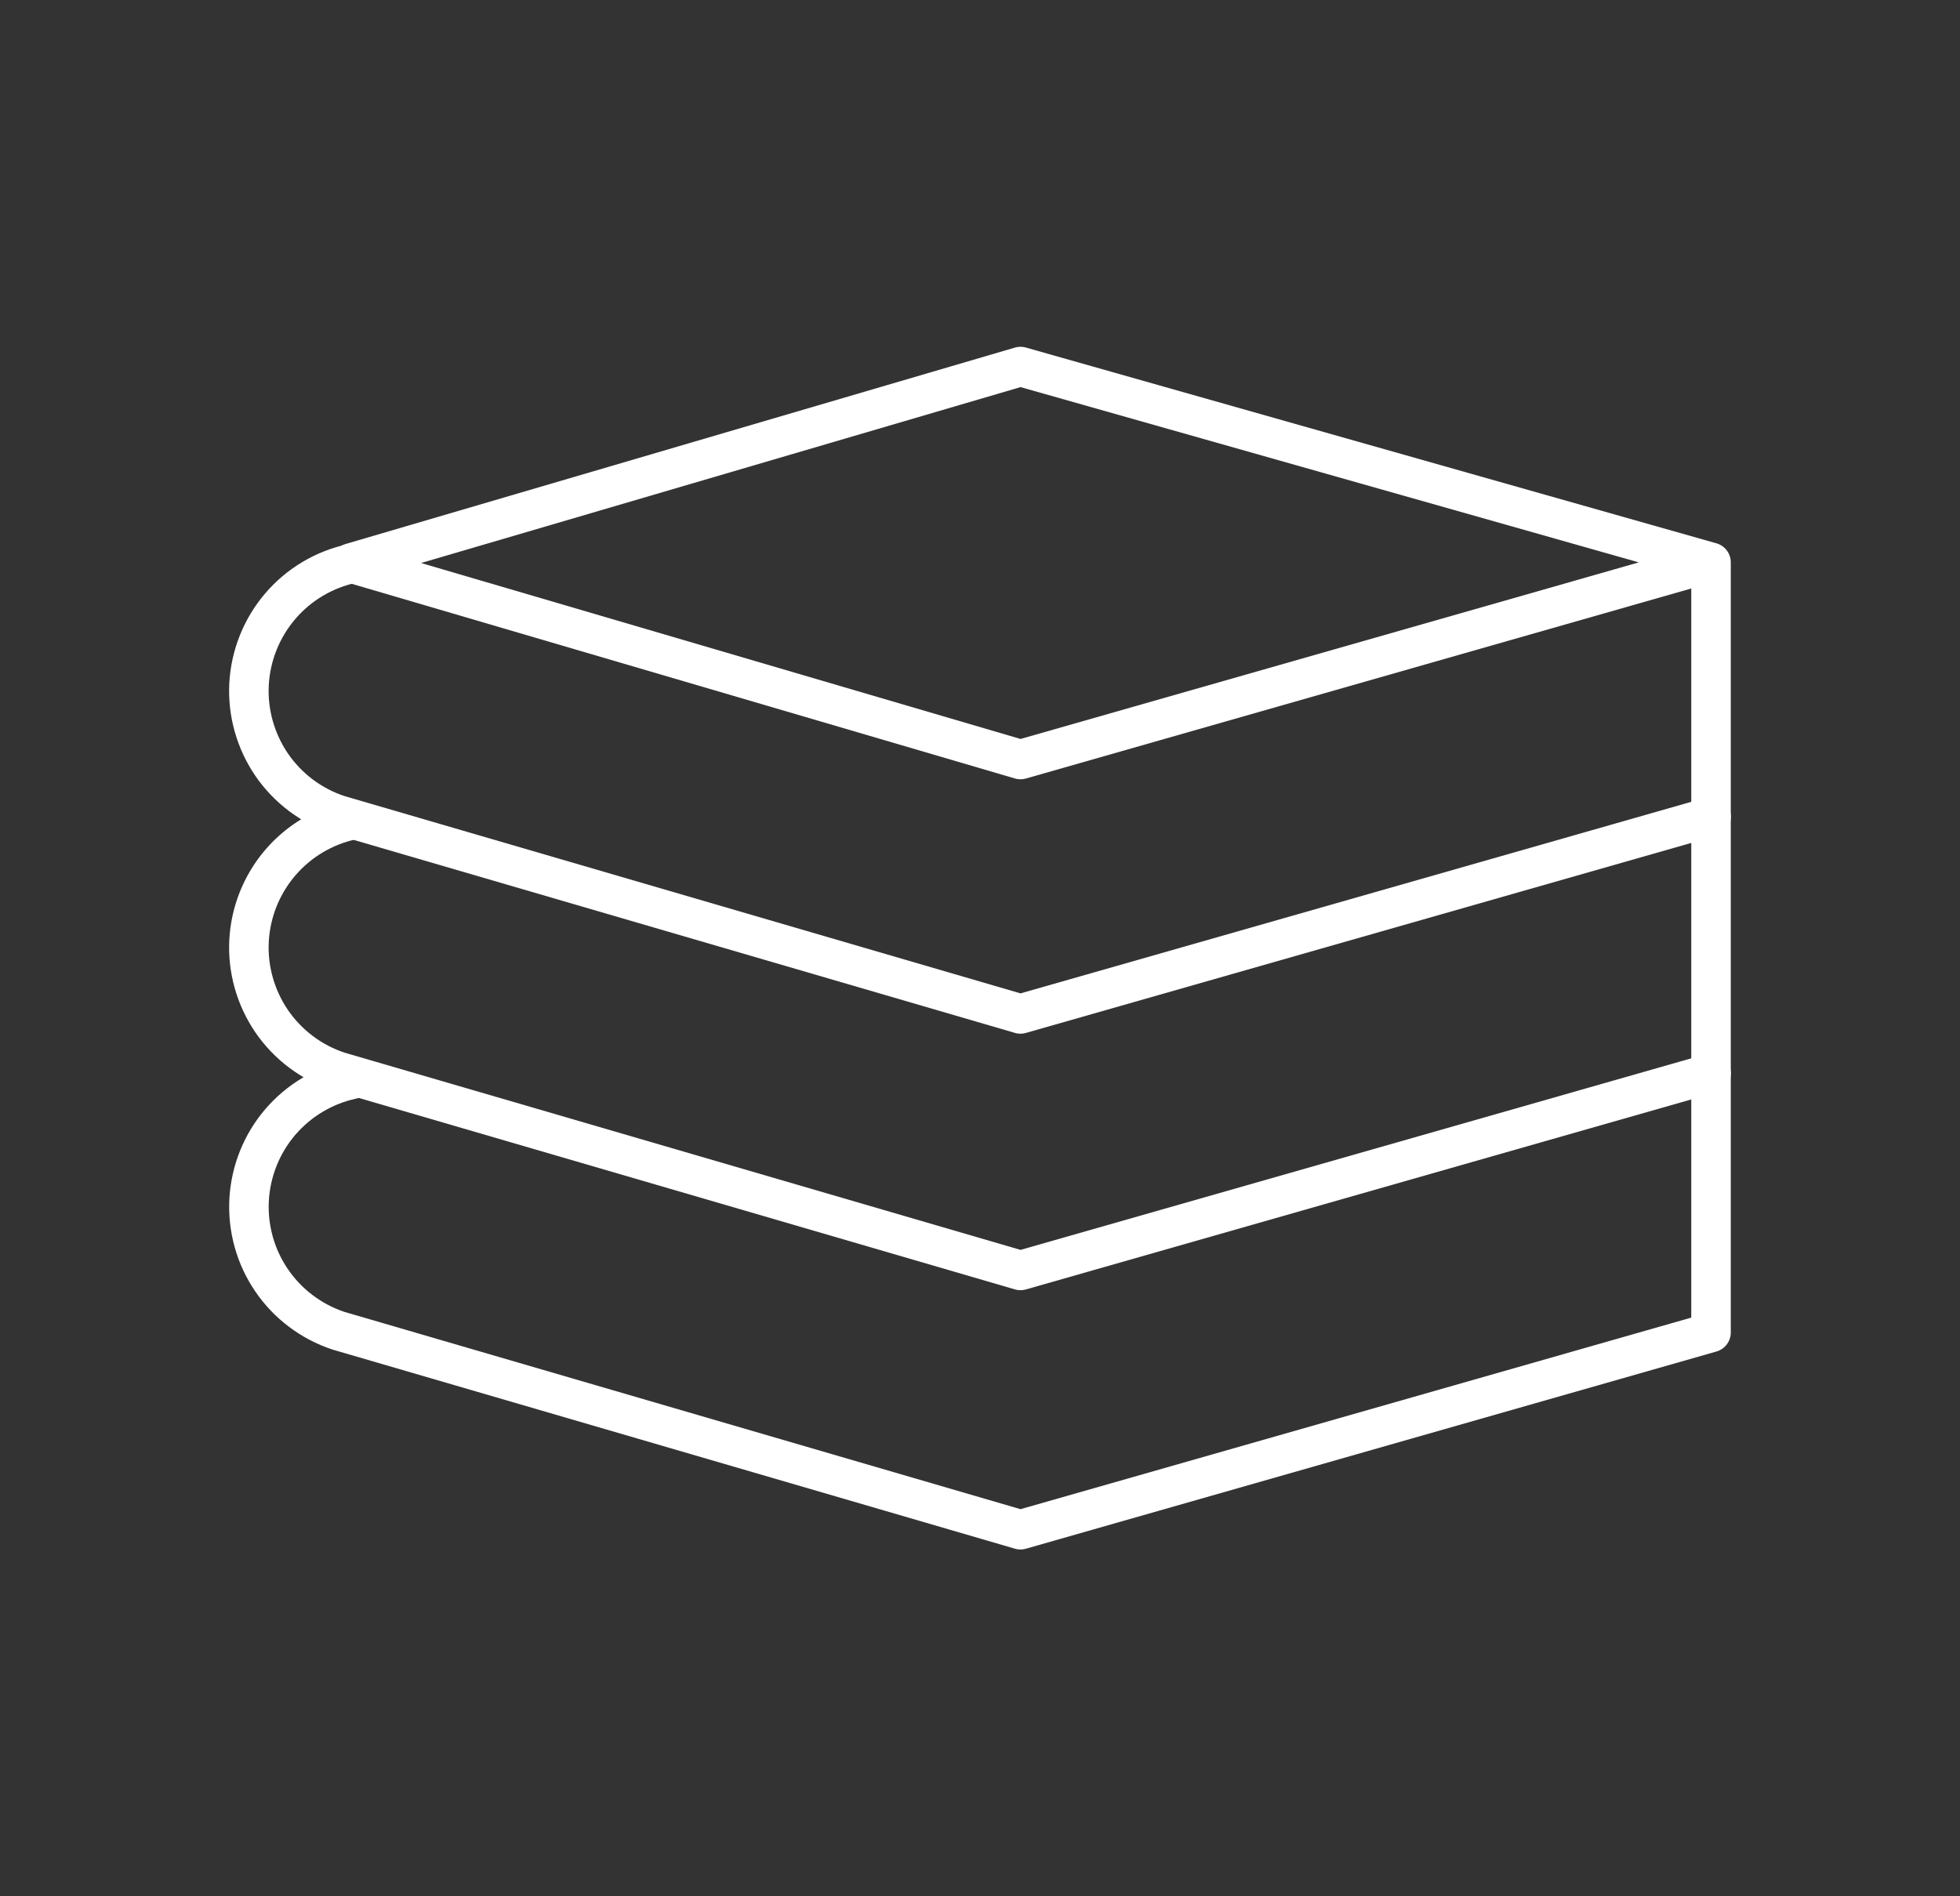 <svg width="31" height="30" viewBox="0 0 31 30" fill="none" xmlns="http://www.w3.org/2000/svg">
<rect x="0" y="0" width="31" height="30" fill="#333333" stroke="none"/>
<path d="M5.568 8.914C5.125 9.009 4.725 9.247 4.431 9.592C4.137 9.937 3.964 10.369 3.939 10.822C3.915 11.274 4.041 11.722 4.296 12.097C4.552 12.471 4.924 12.751 5.354 12.892L16.14 16.041L27.063 12.921" stroke="white" stroke-width="0.625" stroke-linecap="round" stroke-linejoin="round"/>
<path d="M5.568 12.972C5.125 13.067 4.725 13.306 4.431 13.65C4.137 13.995 3.964 14.427 3.939 14.88C3.915 15.332 4.041 15.78 4.296 16.155C4.552 16.529 4.924 16.809 5.354 16.951L16.14 20.099L27.063 16.979" stroke="white" stroke-width="0.625" stroke-linecap="round" stroke-linejoin="round"/>
<path d="M5.568 17.075C5.125 17.17 4.726 17.409 4.431 17.753C4.137 18.098 3.965 18.53 3.94 18.982C3.916 19.435 4.041 19.883 4.297 20.257C4.552 20.631 4.924 20.91 5.354 21.053L16.14 24.201L27.062 21.081V8.896M27.062 8.896L16.14 5.799L5.551 8.907L16.14 12.016L27.062 8.896Z" stroke="white" stroke-width="0.625" stroke-linecap="round" stroke-linejoin="round"/>
</svg>
